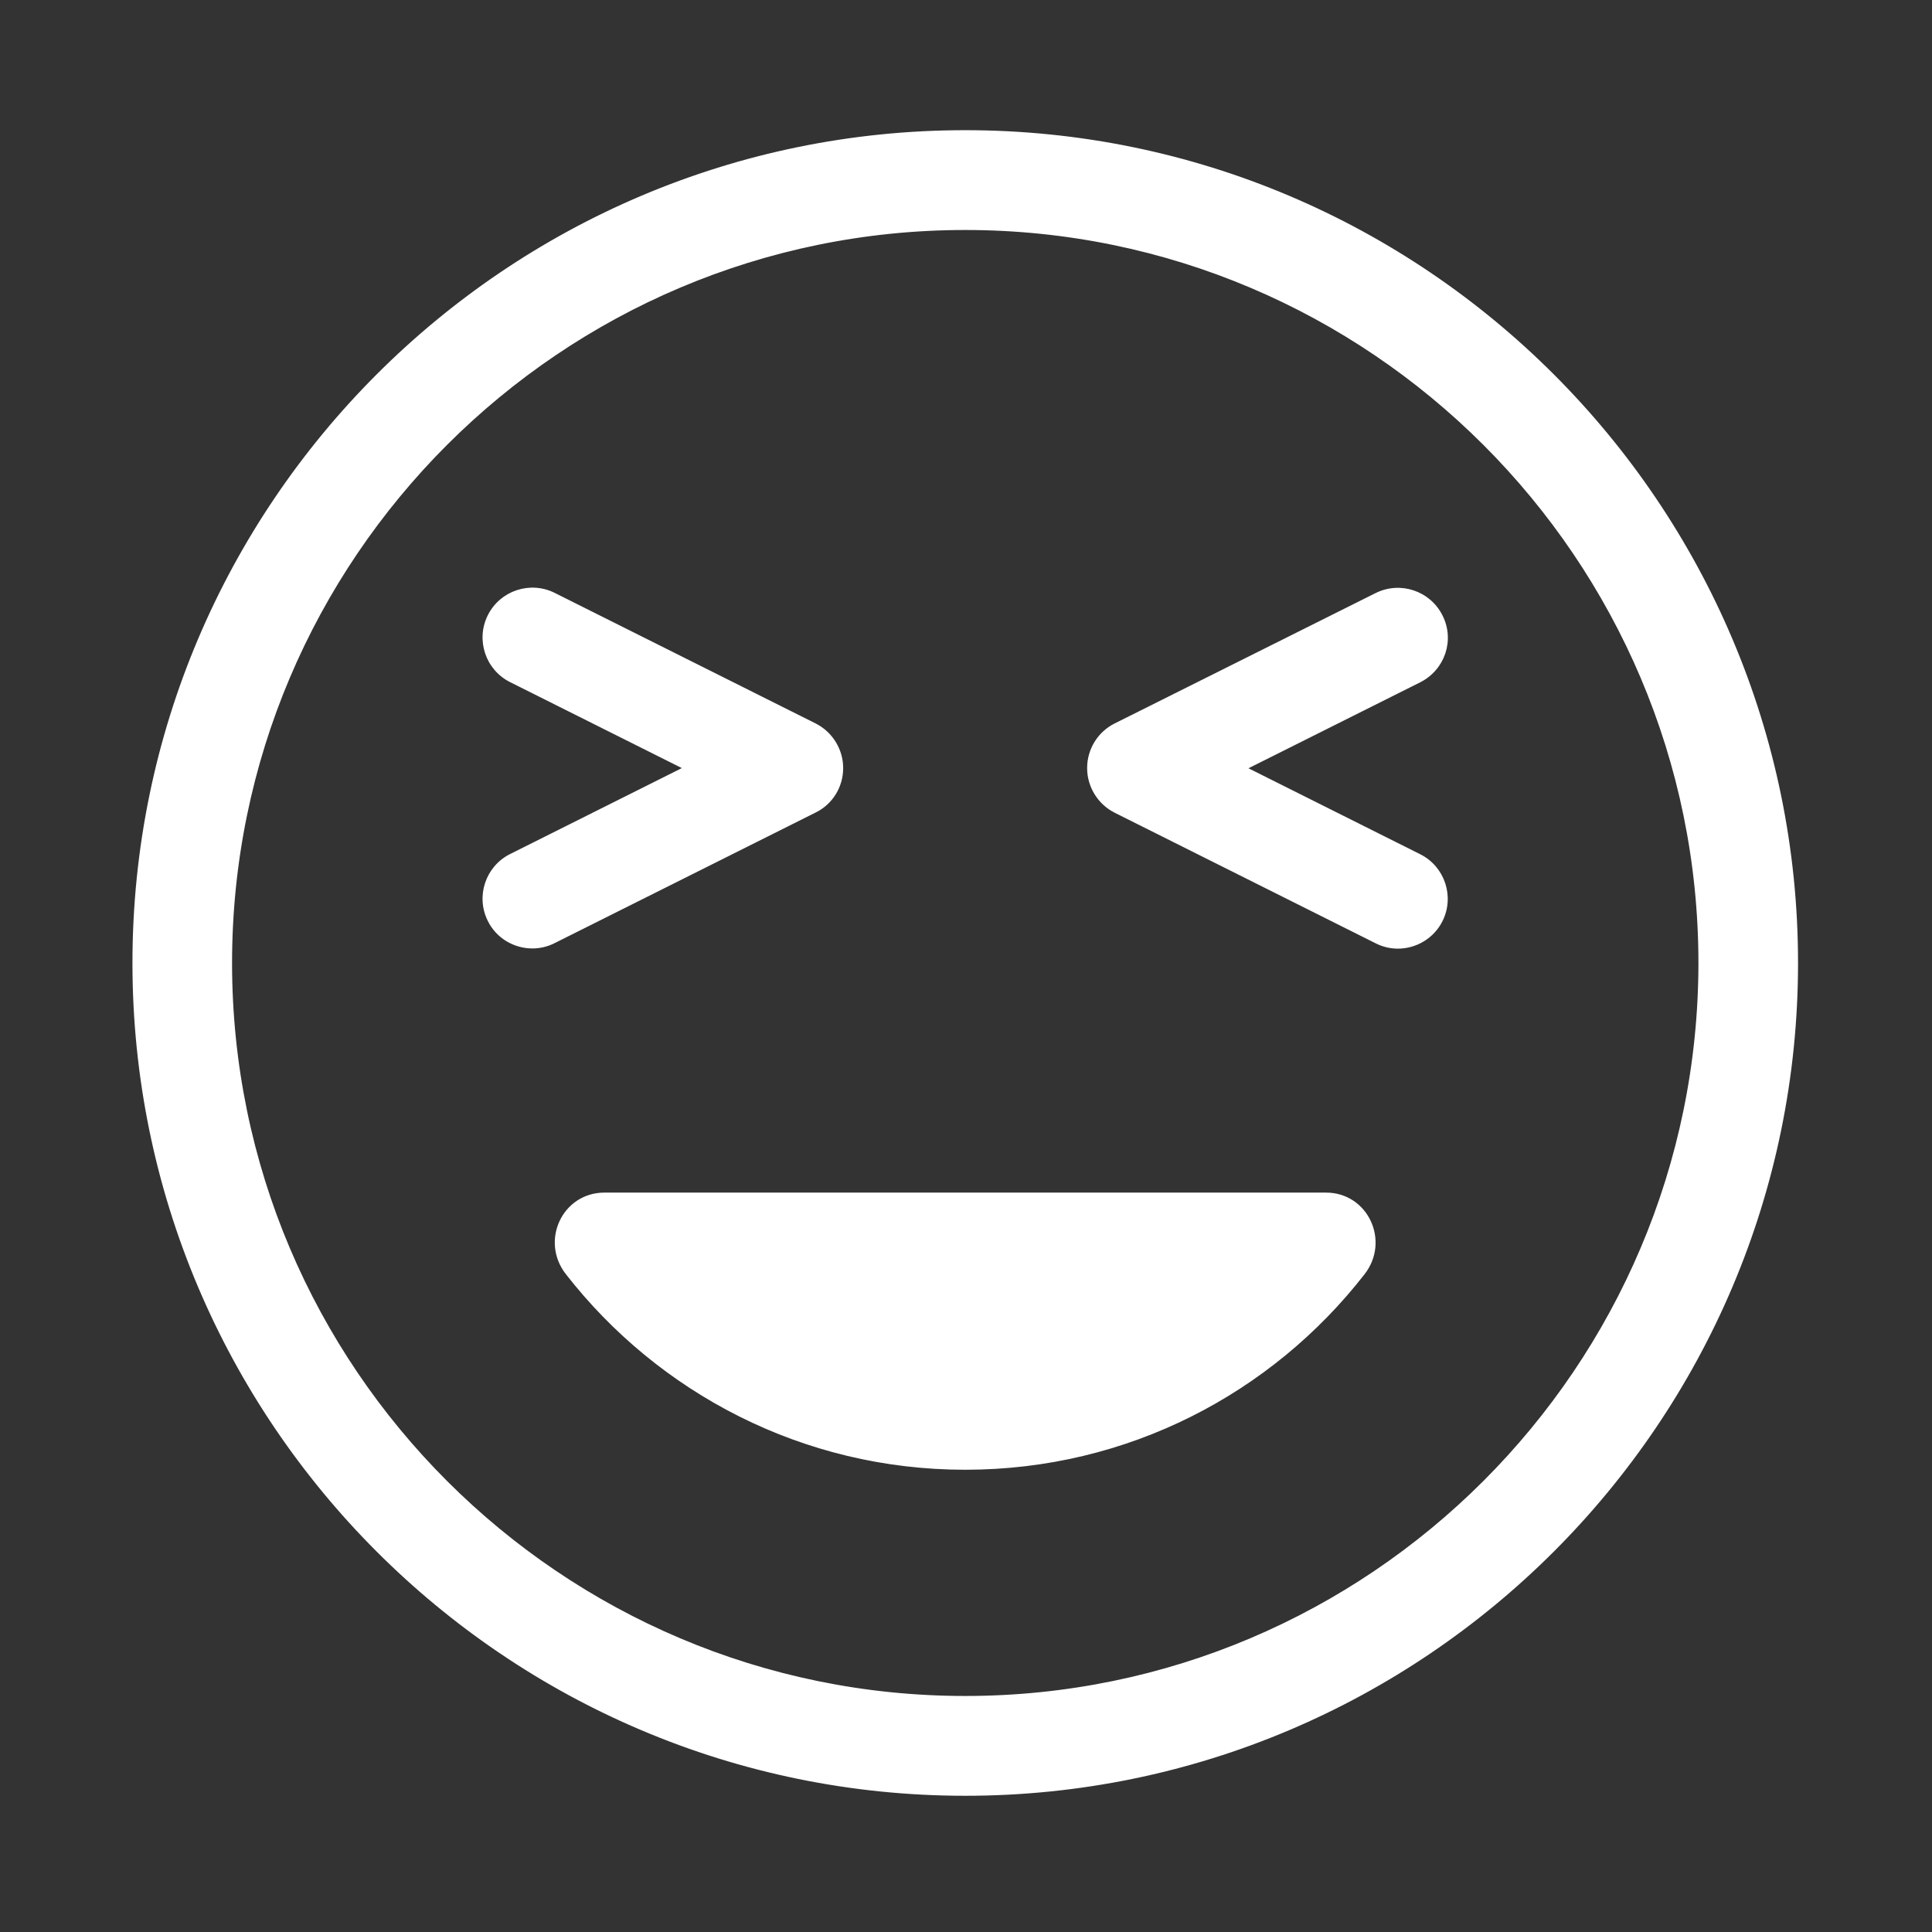 <!DOCTYPE svg PUBLIC "-//W3C//DTD SVG 1.1//EN" "http://www.w3.org/Graphics/SVG/1.1/DTD/svg11.dtd">
<!-- Uploaded to: SVG Repo, www.svgrepo.com, Transformed by: SVG Repo Mixer Tools -->
<svg width="800px" height="800px" viewBox="0 0 1024 1024" class="icon" version="1.1" xmlns="http://www.w3.org/2000/svg" fill="#ffffff" stroke="#ffffff">
<rect x="0" y="0" width="1024" height="1024" fill="#333333" stroke="none"/>
<g id="SVGRepo_bgCarrier" stroke-width="0"/>
<g id="SVGRepo_tracerCarrier" stroke-linecap="round" stroke-linejoin="round"/>
<g id="SVGRepo_iconCarrier">
<path d="M511.6 69.5c-243.1 0-440.9 197.8-440.9 440.9 0 243.1 197.8 440.9 440.9 440.9 243.1 0 440.9-197.8 440.9-440.9 0-243.1-197.8-440.9-440.9-440.9z m0 829.9c-214.5 0-389.1-174.5-389.1-389s174.5-389 389.1-389c214.5 0 389.1 174.5 389.1 389-0.1 214.5-174.6 389-389.1 389z m191.2-266.8H320.4c-21.9 0-33.6 25.1-20.1 42.4 49 62.9 125.4 103.5 211.3 103.5 86 0 162.3-40.5 211.3-103.5 13.4-17.3 1.7-42.4-20.1-42.4zM446.4 407.1c0-9.8-5.6-18.8-14.3-23.2l-138.3-69.2c-12.8-6.4-28.4-1.2-34.8 11.6-6.4 12.8-1.2 28.4 11.6 34.8l91.9 46-91.9 46c-12.8 6.4-18 22-11.6 34.8 4.5 9.1 13.7 14.3 23.2 14.3 3.9 0 7.9-0.9 11.6-2.8l138.3-69.2c8.8-4.3 14.3-13.3 14.3-23.1z m317.7-80.7c-6.4-12.8-22-18-34.8-11.6L591 383.9c-8.8 4.4-14.3 13.4-14.3 23.2 0 9.8 5.6 18.8 14.3 23.2l138.3 69.2c3.7 1.9 7.7 2.8 11.6 2.8 9.5 0 18.7-5.3 23.2-14.3 6.4-12.8 1.2-28.4-11.6-34.8l-91.9-46 91.9-46c12.9-6.5 18.1-22 11.6-34.8z" fill="#ffffff"/>
</g>
</svg>
